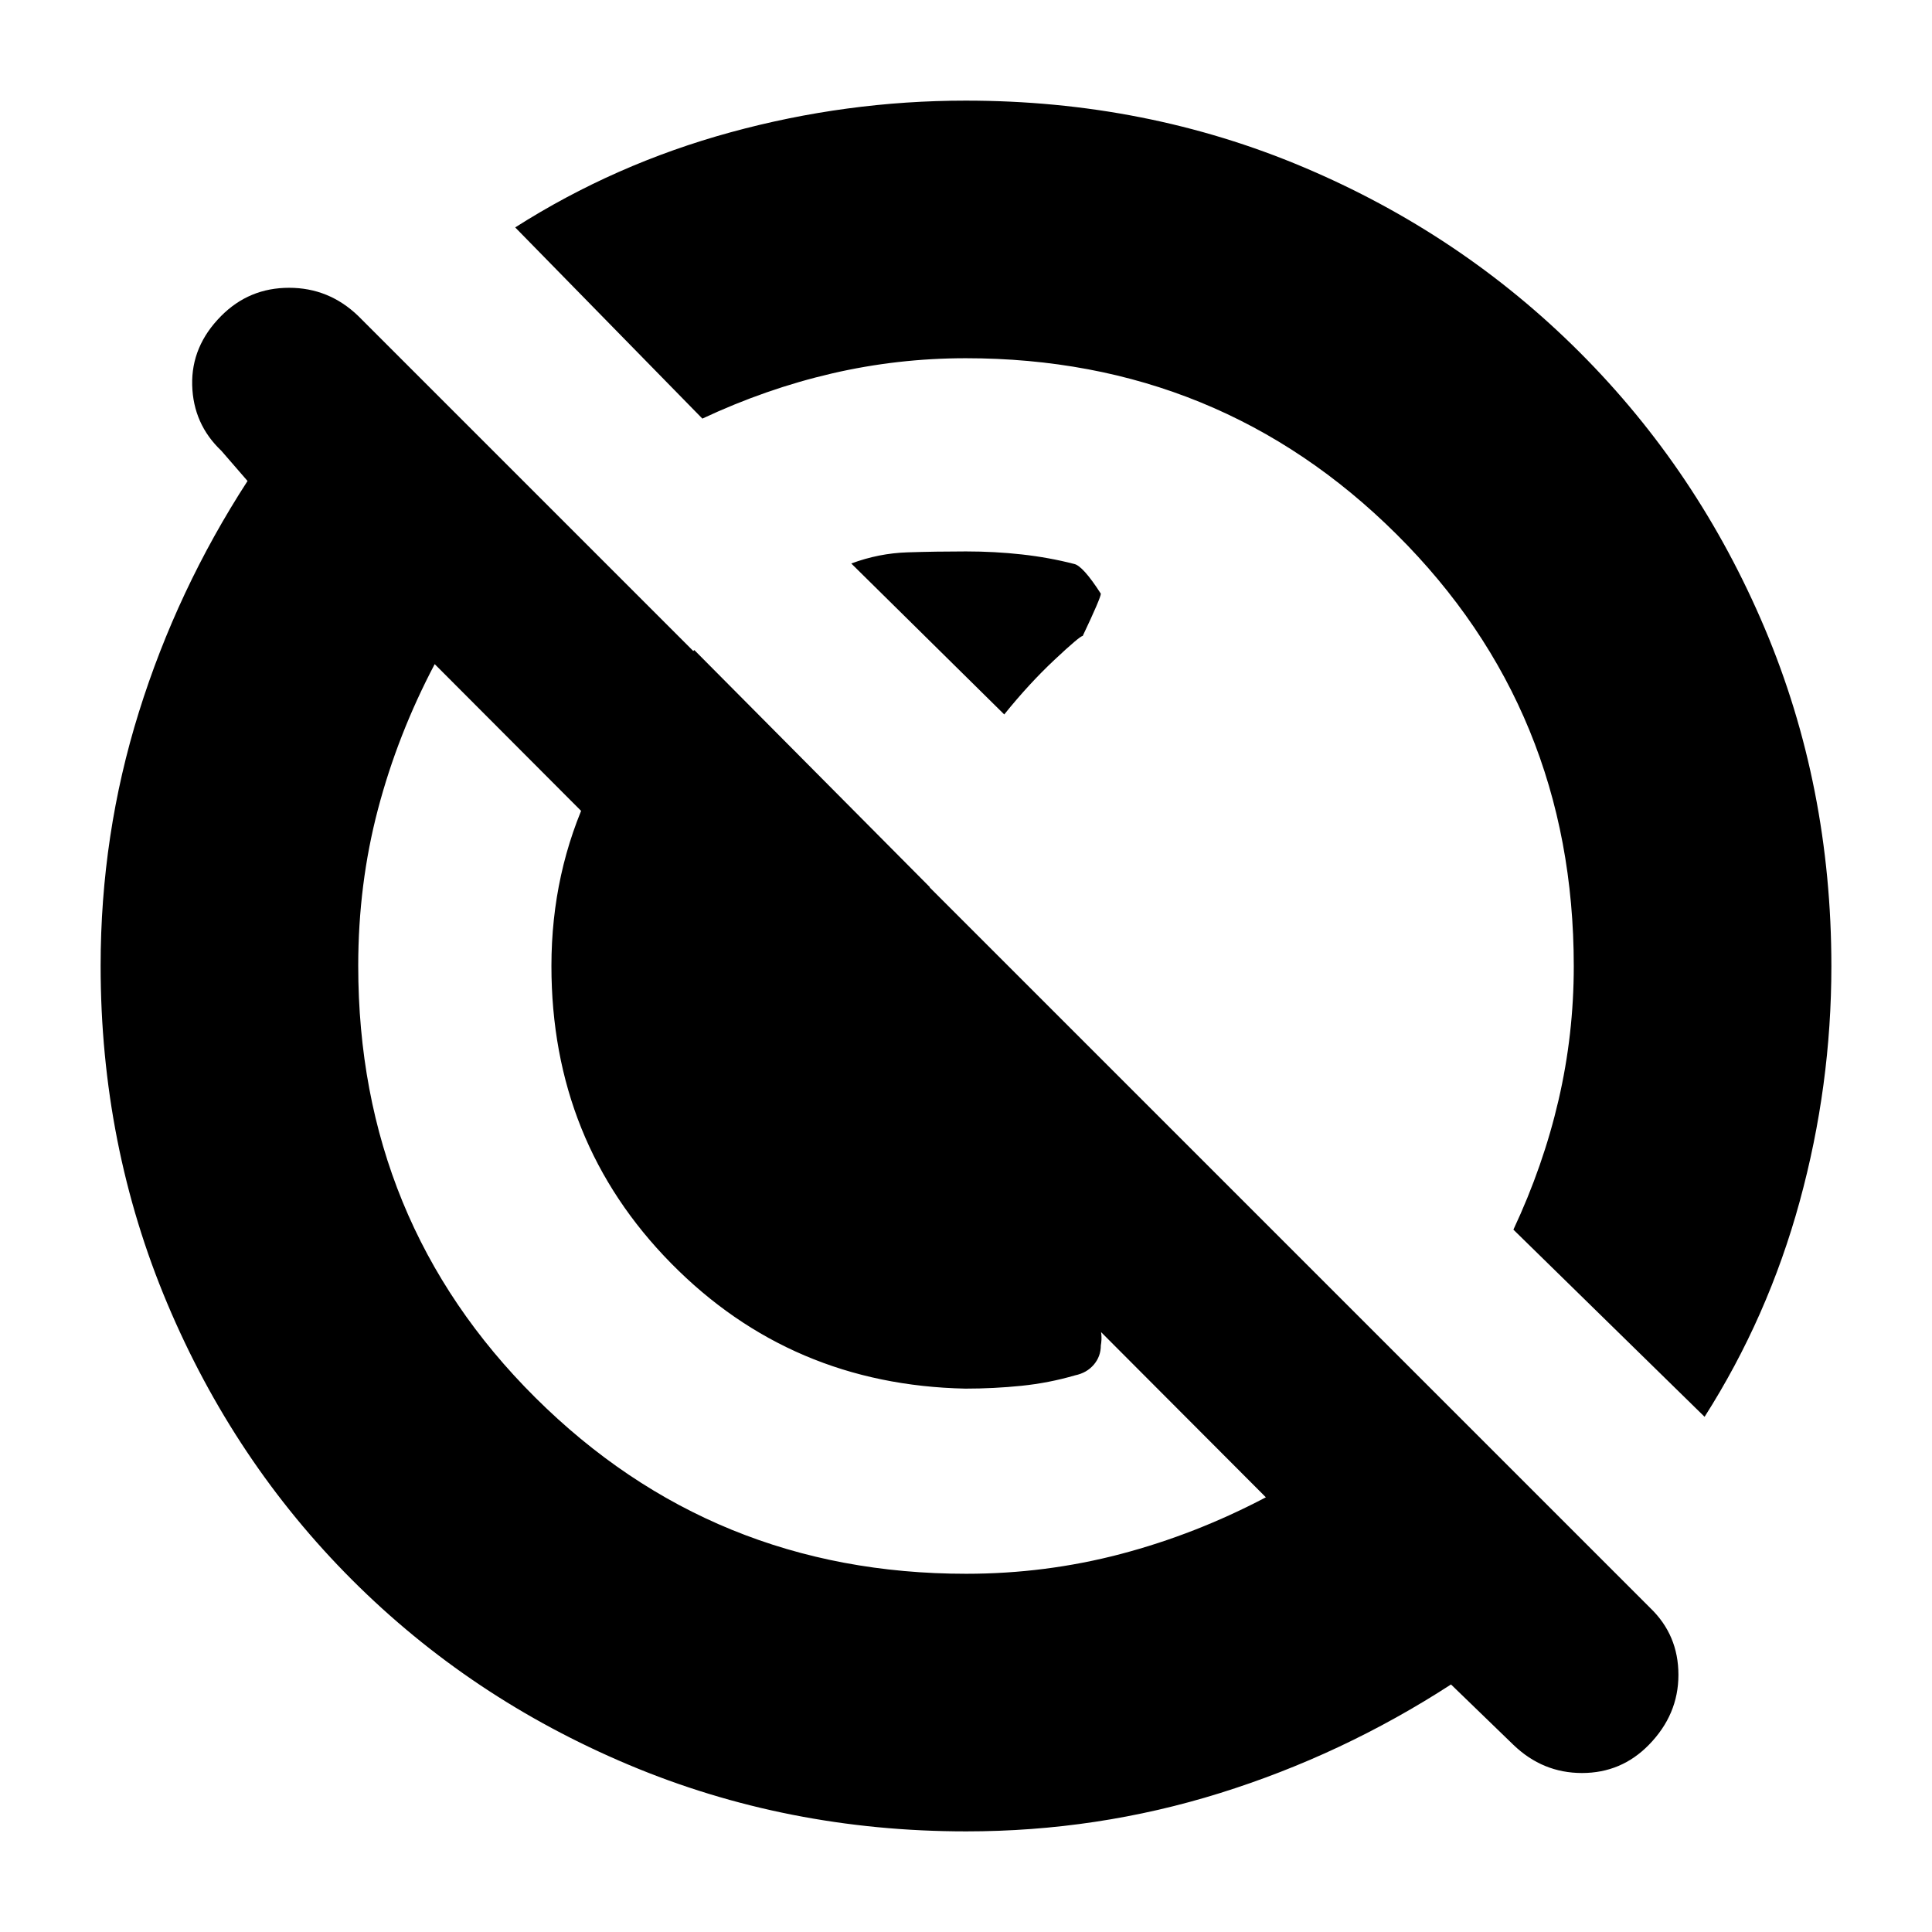 <svg xmlns="http://www.w3.org/2000/svg" height="20" viewBox="0 96 960 960" width="20"><path d="M423 376q13.647-5.087 27.9-5.543Q465.153 370 480 370q14.279 0 27.76 1.5 13.482 1.5 25.872 4.7Q538 377 547 391q0 2-9 21-1.333-.048-14 11.827-12.667 11.874-25 27.173l-76-75Zm56.727 410Q393 784.19 333.5 723.76 274 663.329 274 576q0-46.689 19.114-86.97Q312.229 448.749 345 419l117 117.783q-1 10.105-2.5 20.299Q458 567.276 458 576q0 54 22.5 96.5T538 743q6 5 8 10.5t1 11q0 5.5-3.5 9.6t-9.3 5.3q-12.981 3.8-26.685 5.2-13.704 1.4-27.788 1.4ZM752 963l-31-30q-54 35-114.882 54-60.883 19-126.013 19-89.121 0-167.76-33.104-78.64-33.103-137.389-91.852-58.749-58.749-91.852-137.389Q50 665.016 50 575.895q0-65.13 19-126.013Q88 389 123 335l-13-15q-14-13.267-14.5-32.633Q95 268 109.895 253q13.894-14 33.733-14T178 253l642 642q14 13.455 14 33.227Q834 948 819.316 963q-13.684 14-33.234 14-19.549 0-34.082-14Zm-271.89-85q39.39 0 76.678-9.8Q594.077 858.4 629 840L216 426q-18.4 34.923-28.2 72.14t-9.8 77.75q0 127.058 88.02 214.584Q354.039 878 480.11 878ZM847 800l-95-93q14.841-31.664 22.42-64.332Q782 610 782 576.11q0-127.058-88.02-214.584Q605.961 274 479.89 274q-33.89 0-66.558 7.58Q380.664 289.159 349 304l-93-95q49.491-31.523 107.027-47.262Q420.564 146 479.877 146q89.554 0 167.872 33.093 78.317 33.093 137.191 91.967 58.874 58.874 91.967 137.191Q910 486.569 910 576.123q0 59.313-15.738 116.85Q878.523 750.509 847 800ZM547 501ZM413 643Z"/></svg>